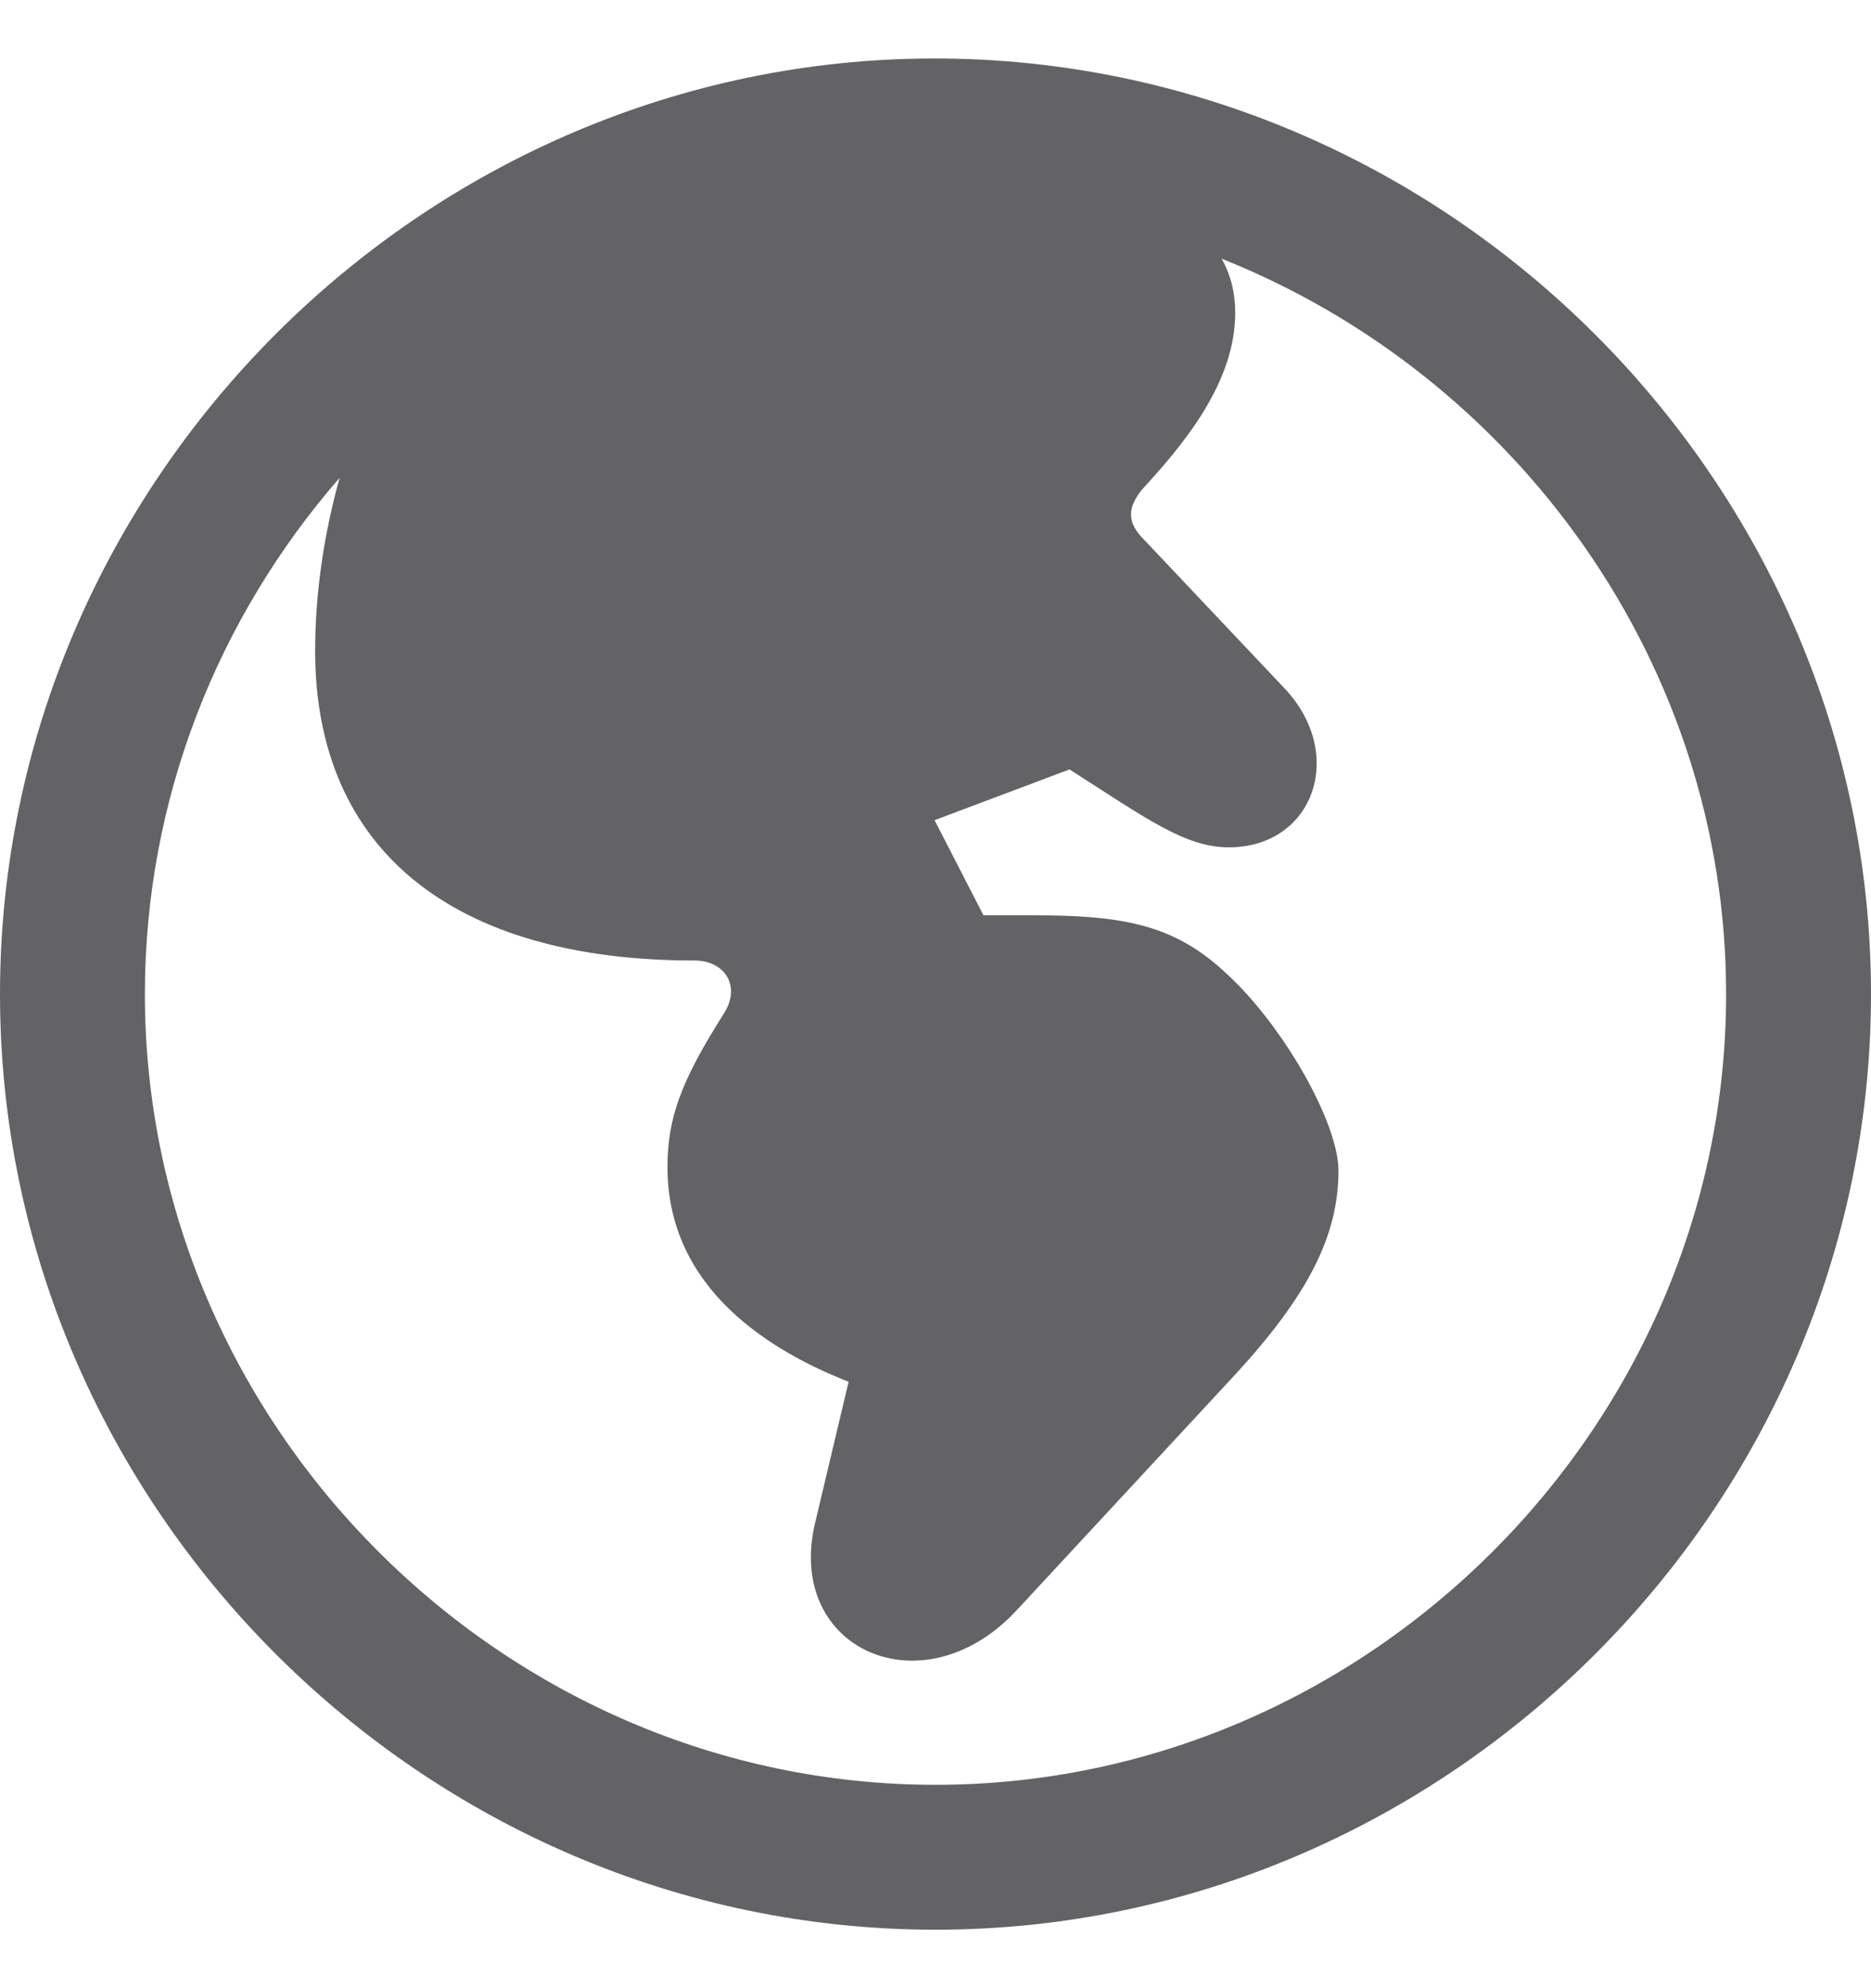 <svg xmlns="http://www.w3.org/2000/svg" width="16" height="17" viewBox="0 0 16 17" fill="none">
  <g clip-path="url(#clip0_594_4711)">
    <path d="M8 16.5C12.376 16.5 16 12.883 16 8.5C16 4.124 12.376 0.5 7.992 0.5C3.617 0.5 0 4.124 0 8.5C0 12.883 3.624 16.5 8 16.5ZM2.695 5.565C2.695 7.253 3.857 8.213 5.94 8.213C6.196 8.213 6.343 8.43 6.188 8.67C5.824 9.243 5.708 9.561 5.708 9.979C5.708 11.032 6.606 11.559 7.257 11.815L6.97 13.023C6.714 14.107 7.892 14.626 8.689 13.774L10.563 11.753C11.183 11.079 11.446 10.568 11.446 10.01C11.446 9.6 10.974 8.771 10.494 8.33C10.037 7.896 9.588 7.826 8.813 7.826H8.41L7.992 7.013L9.146 6.579C9.812 7.005 10.137 7.245 10.509 7.245C11.229 7.245 11.516 6.455 10.989 5.89L9.781 4.612C9.634 4.465 9.642 4.341 9.766 4.186C10.107 3.815 10.563 3.28 10.563 2.676C10.563 2.514 10.532 2.366 10.447 2.212C12.956 3.211 14.761 5.666 14.761 8.5C14.761 12.194 11.694 15.261 8 15.261C4.306 15.261 1.239 12.194 1.239 8.5C1.239 6.827 1.866 5.278 2.904 4.086C2.773 4.558 2.695 5.061 2.695 5.565Z" fill="#636366"/>
  </g>
  <defs>
    <clipPath id="clip0_594_4711">
      <rect width="16" height="16" fill="white" transform="translate(0 0.5)"/>
    </clipPath>
  </defs>
</svg>